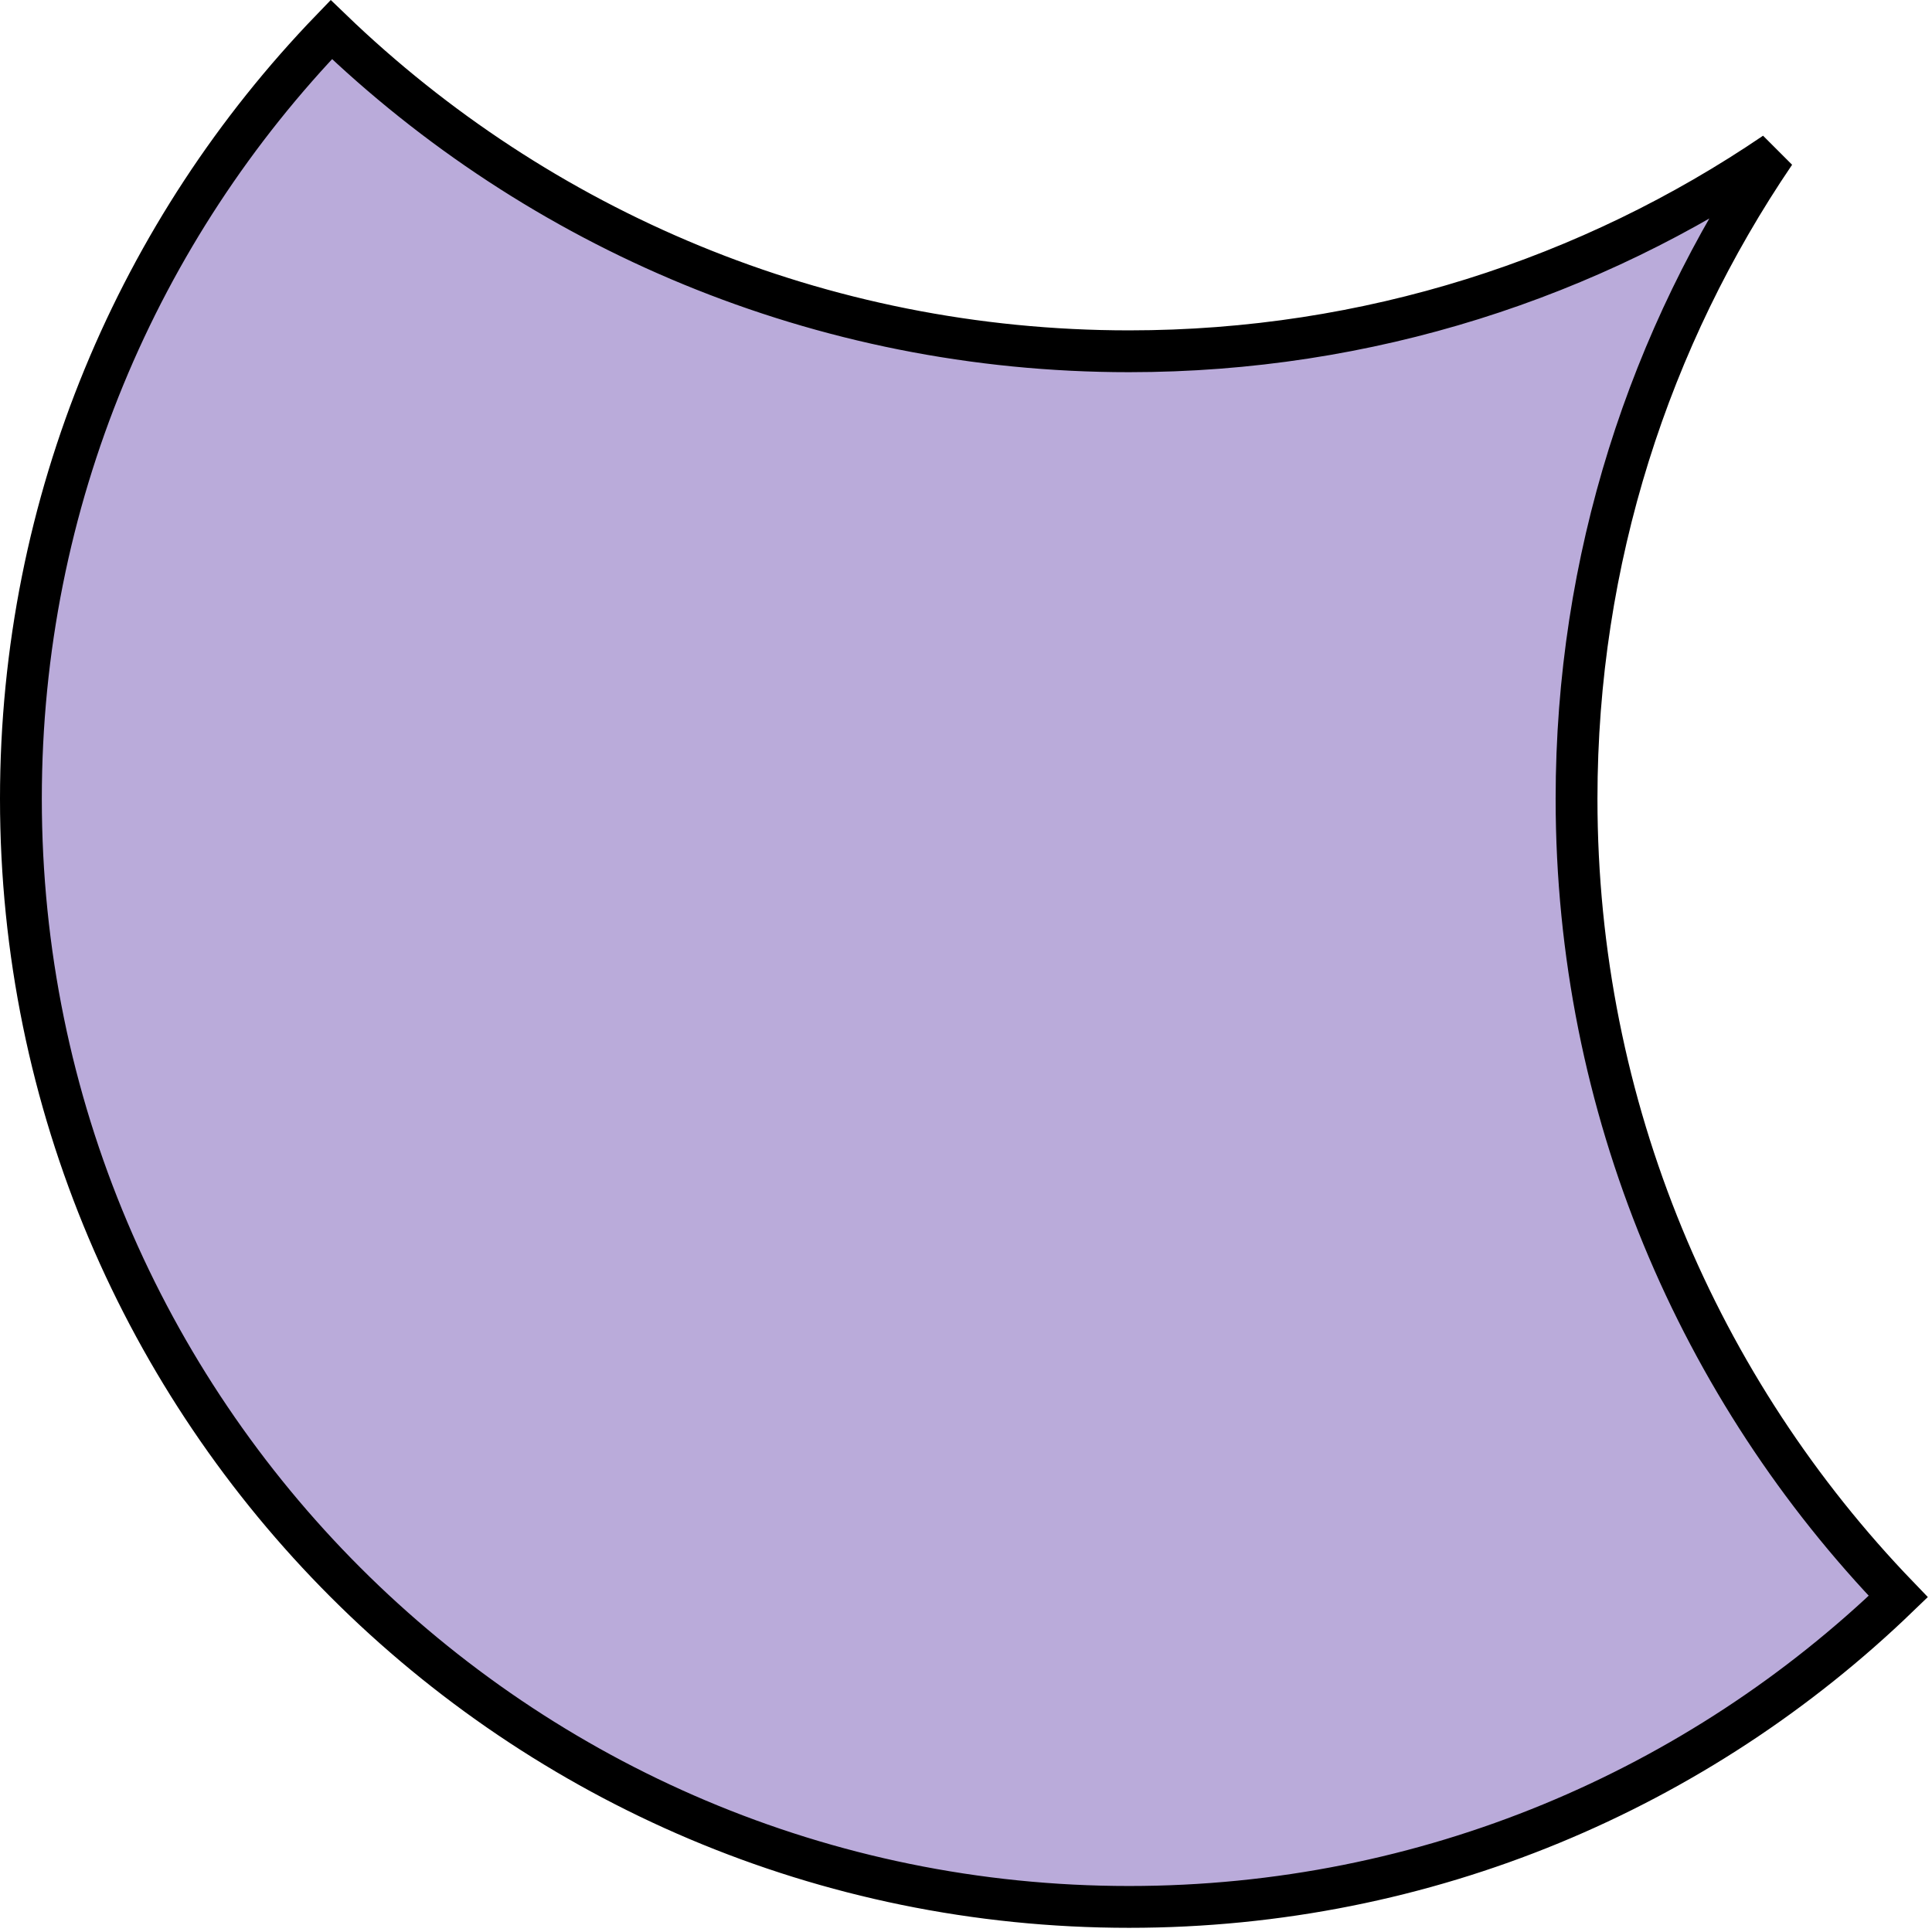 <svg width="231" height="231" viewBox="0 0 231 231" fill="none" xmlns="http://www.w3.org/2000/svg">
<path d="M135 42C163.618 42 190.197 33.255 212.206 18.294C197.245 40.303 188.5 66.882 188.5 95.5C188.5 132.541 203.15 166.165 226.966 190.886C203.134 213.869 170.72 228 135 228C61.822 228 2.5 168.678 2.5 95.5C2.5 59.78 16.631 27.366 39.614 3.534C64.335 27.35 97.959 42 135 42Z" fill="#BAABDA" stroke="black" stroke-width="5"/>
</svg>
